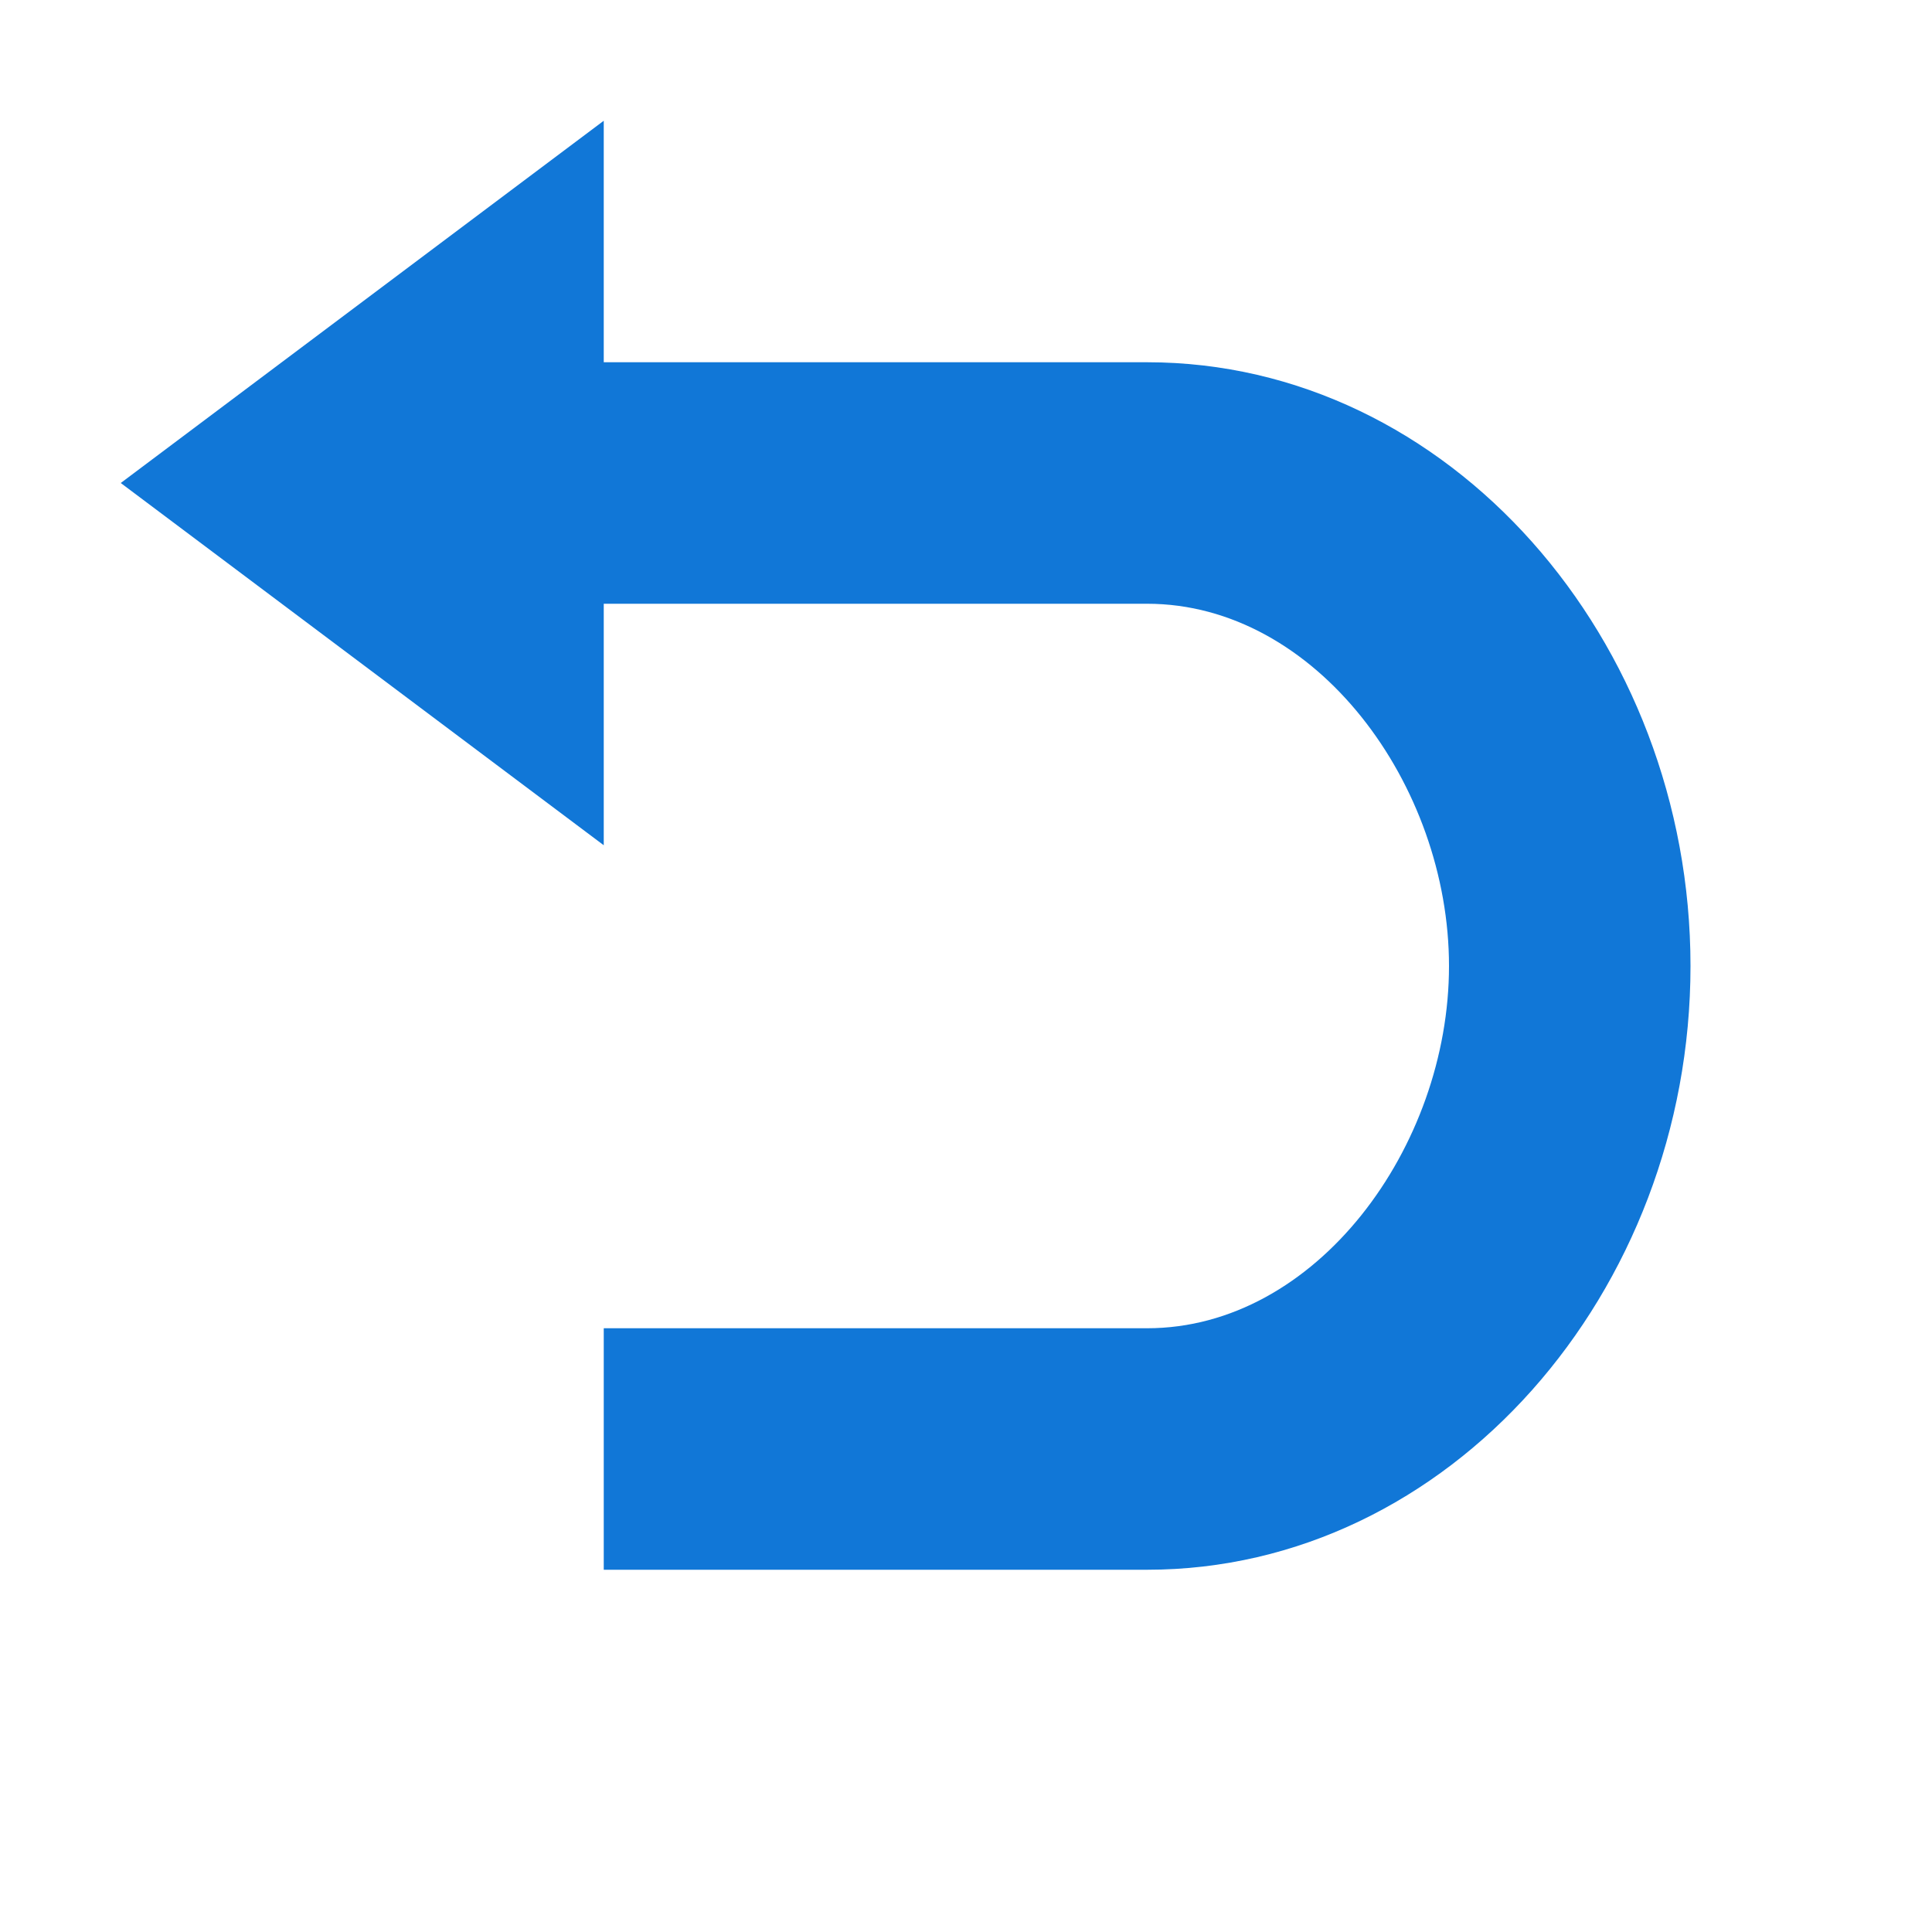 <?xml version="1.0" encoding="utf-8"?>
<!-- Generator: Adobe Illustrator 20.1.0, SVG Export Plug-In . SVG Version: 6.00 Build 0)  -->
<svg version="1.1" id="Layer_1" xmlns="http://www.w3.org/2000/svg" xmlns:xlink="http://www.w3.org/1999/xlink" x="0px" y="0px"
	 viewBox="0 0 32 32" style="enable-background:new 0 0 32 32;" xml:space="preserve">
<style type="text/css">
	.Blue{fill:#1177D7;}
</style>
<g id="Layer_2">
	<path id="ResetChanges" class="Blue" d="M28,16c0,5.4-4,10-9,10h-9v-4h9c2.8,0,5-3,5-6c0-3-2.2-6-5-6h-9v4L2,8l8-6v4h9
		C24,6,28,10.6,28,16z"/>
</g>
</svg>
